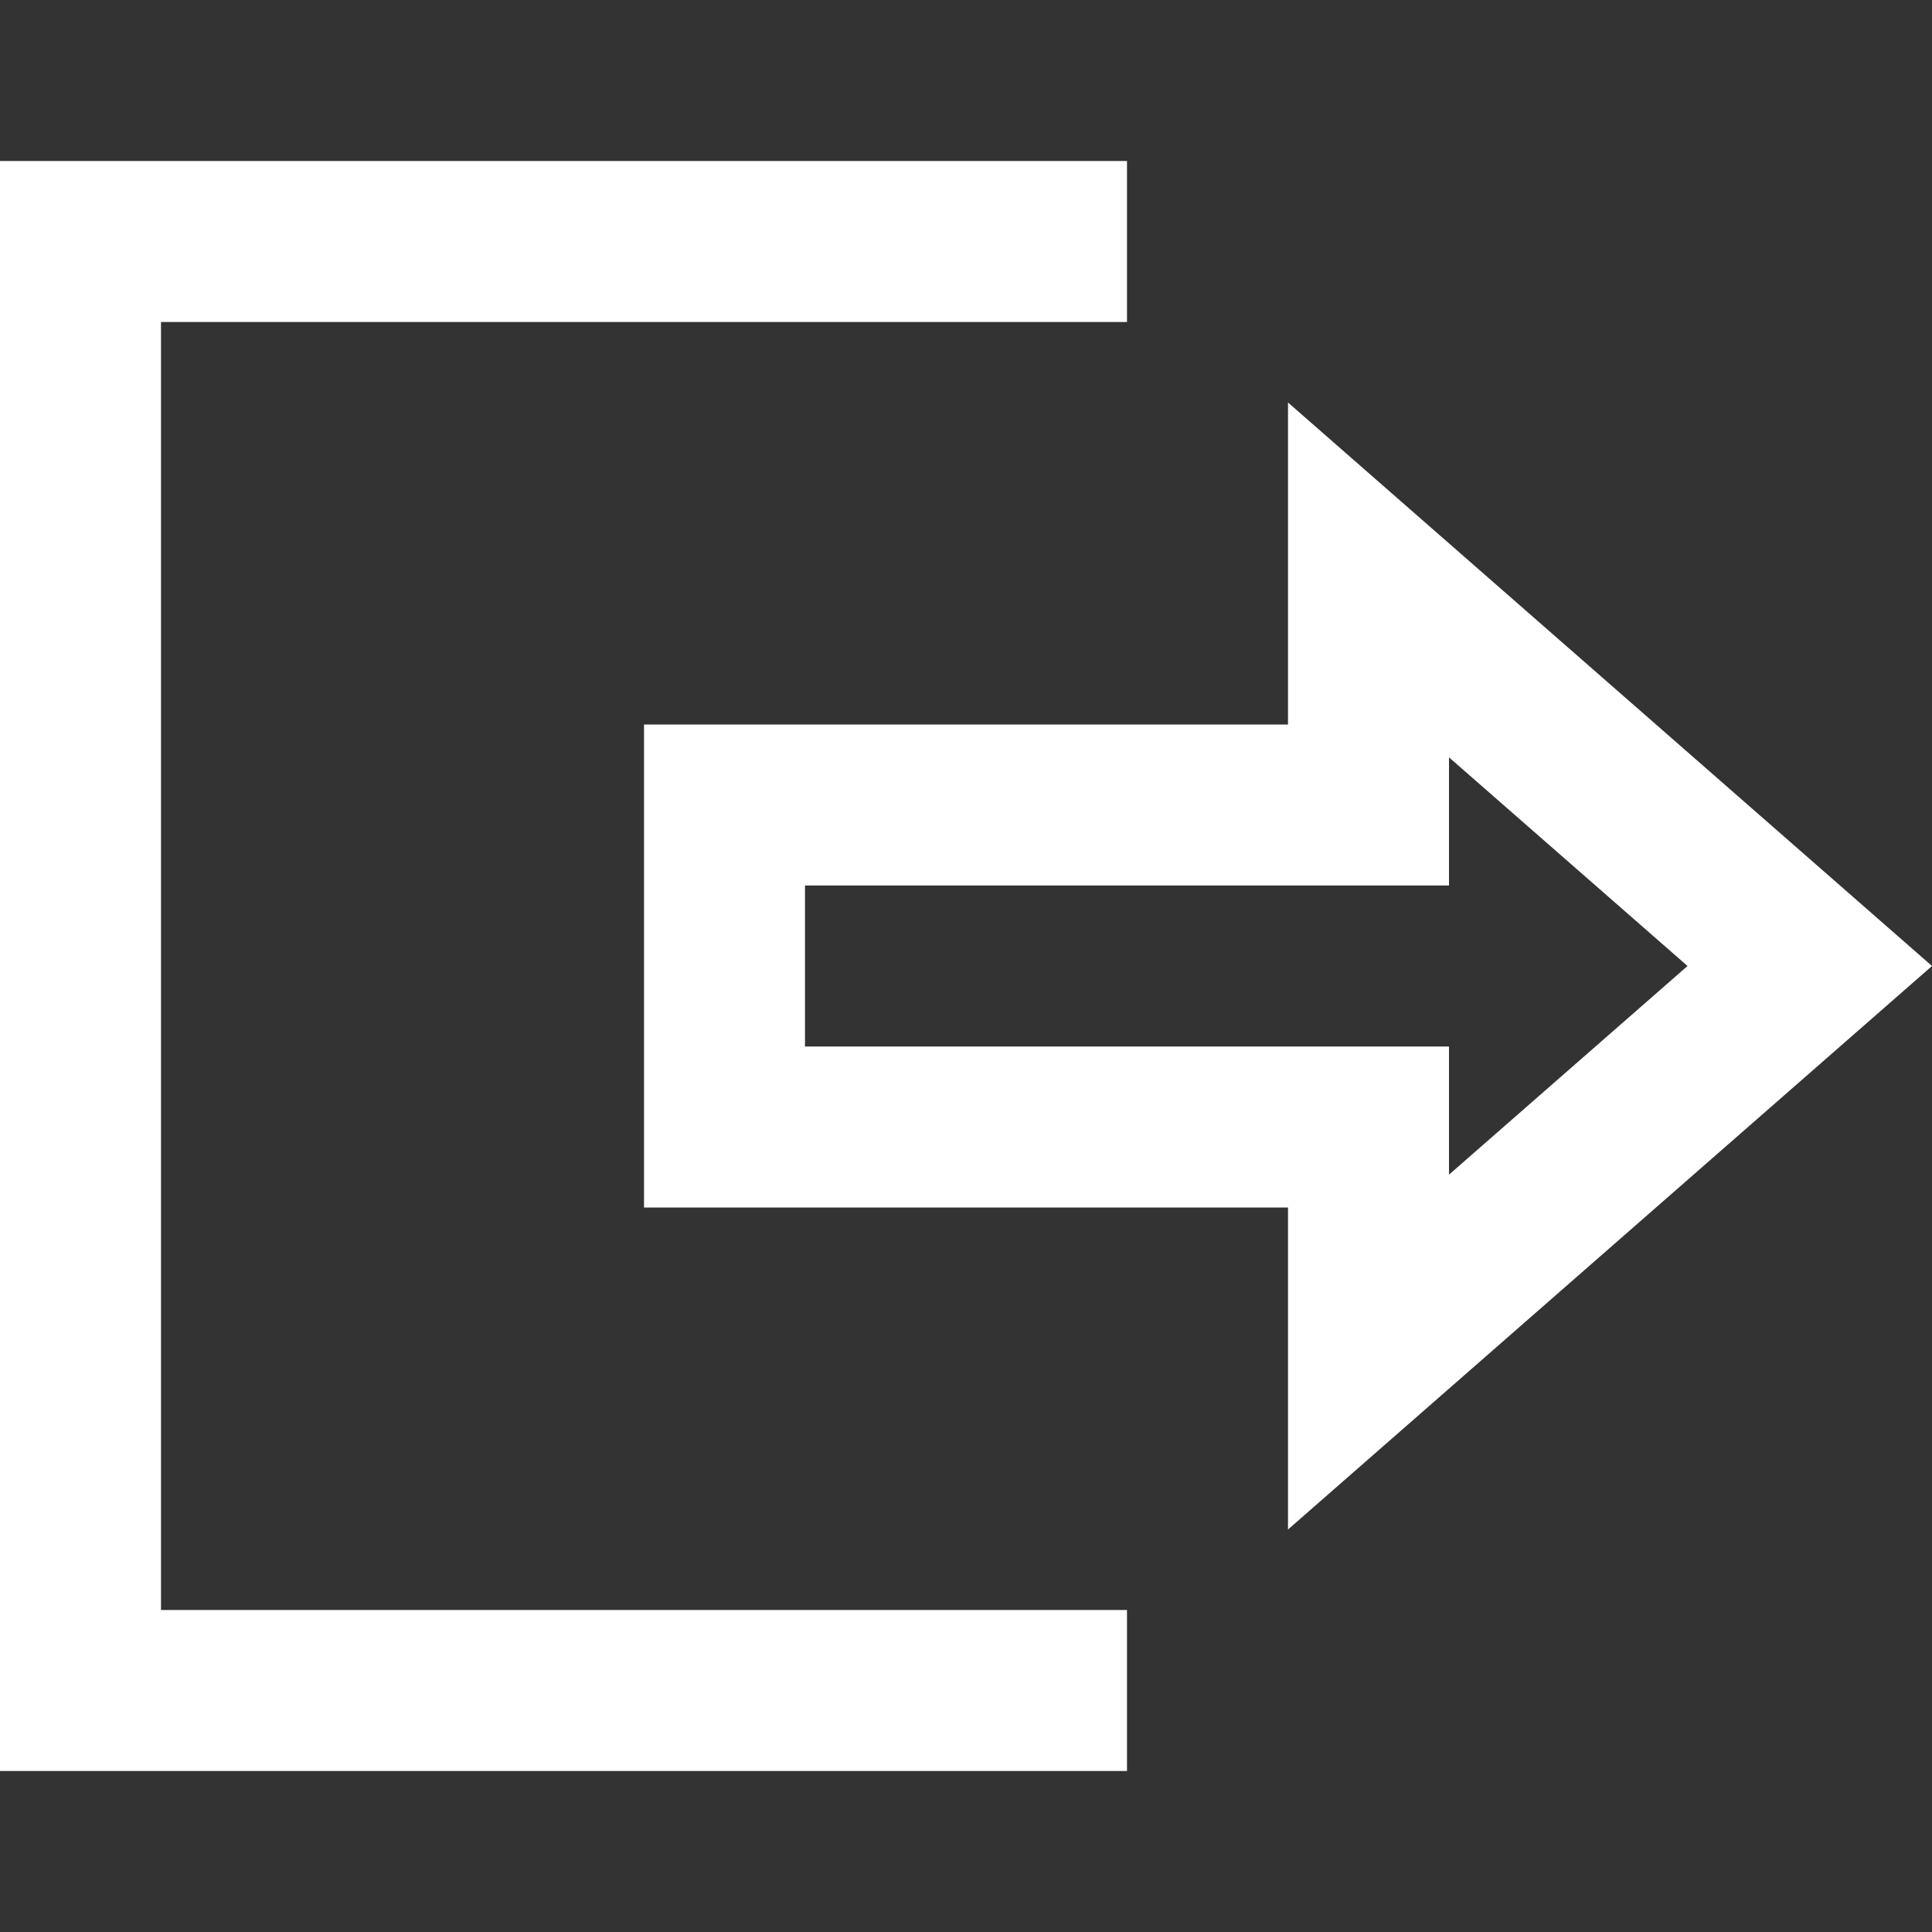 <svg width="24" height="24" viewBox="0 0 24 24" fill="none" xmlns="http://www.w3.org/2000/svg">
<rect x="0" y="0" width="24" height="24" fill="#333333" stroke="none"/>
<path d="M0 2V22H14V20H2V4H14V2H0ZM18 9.408L20.963 12L18 14.592V13H10V11H18V9.408ZM16 5V9H8V15H16V19L24 12L16 5Z" fill="white"/>
</svg>
